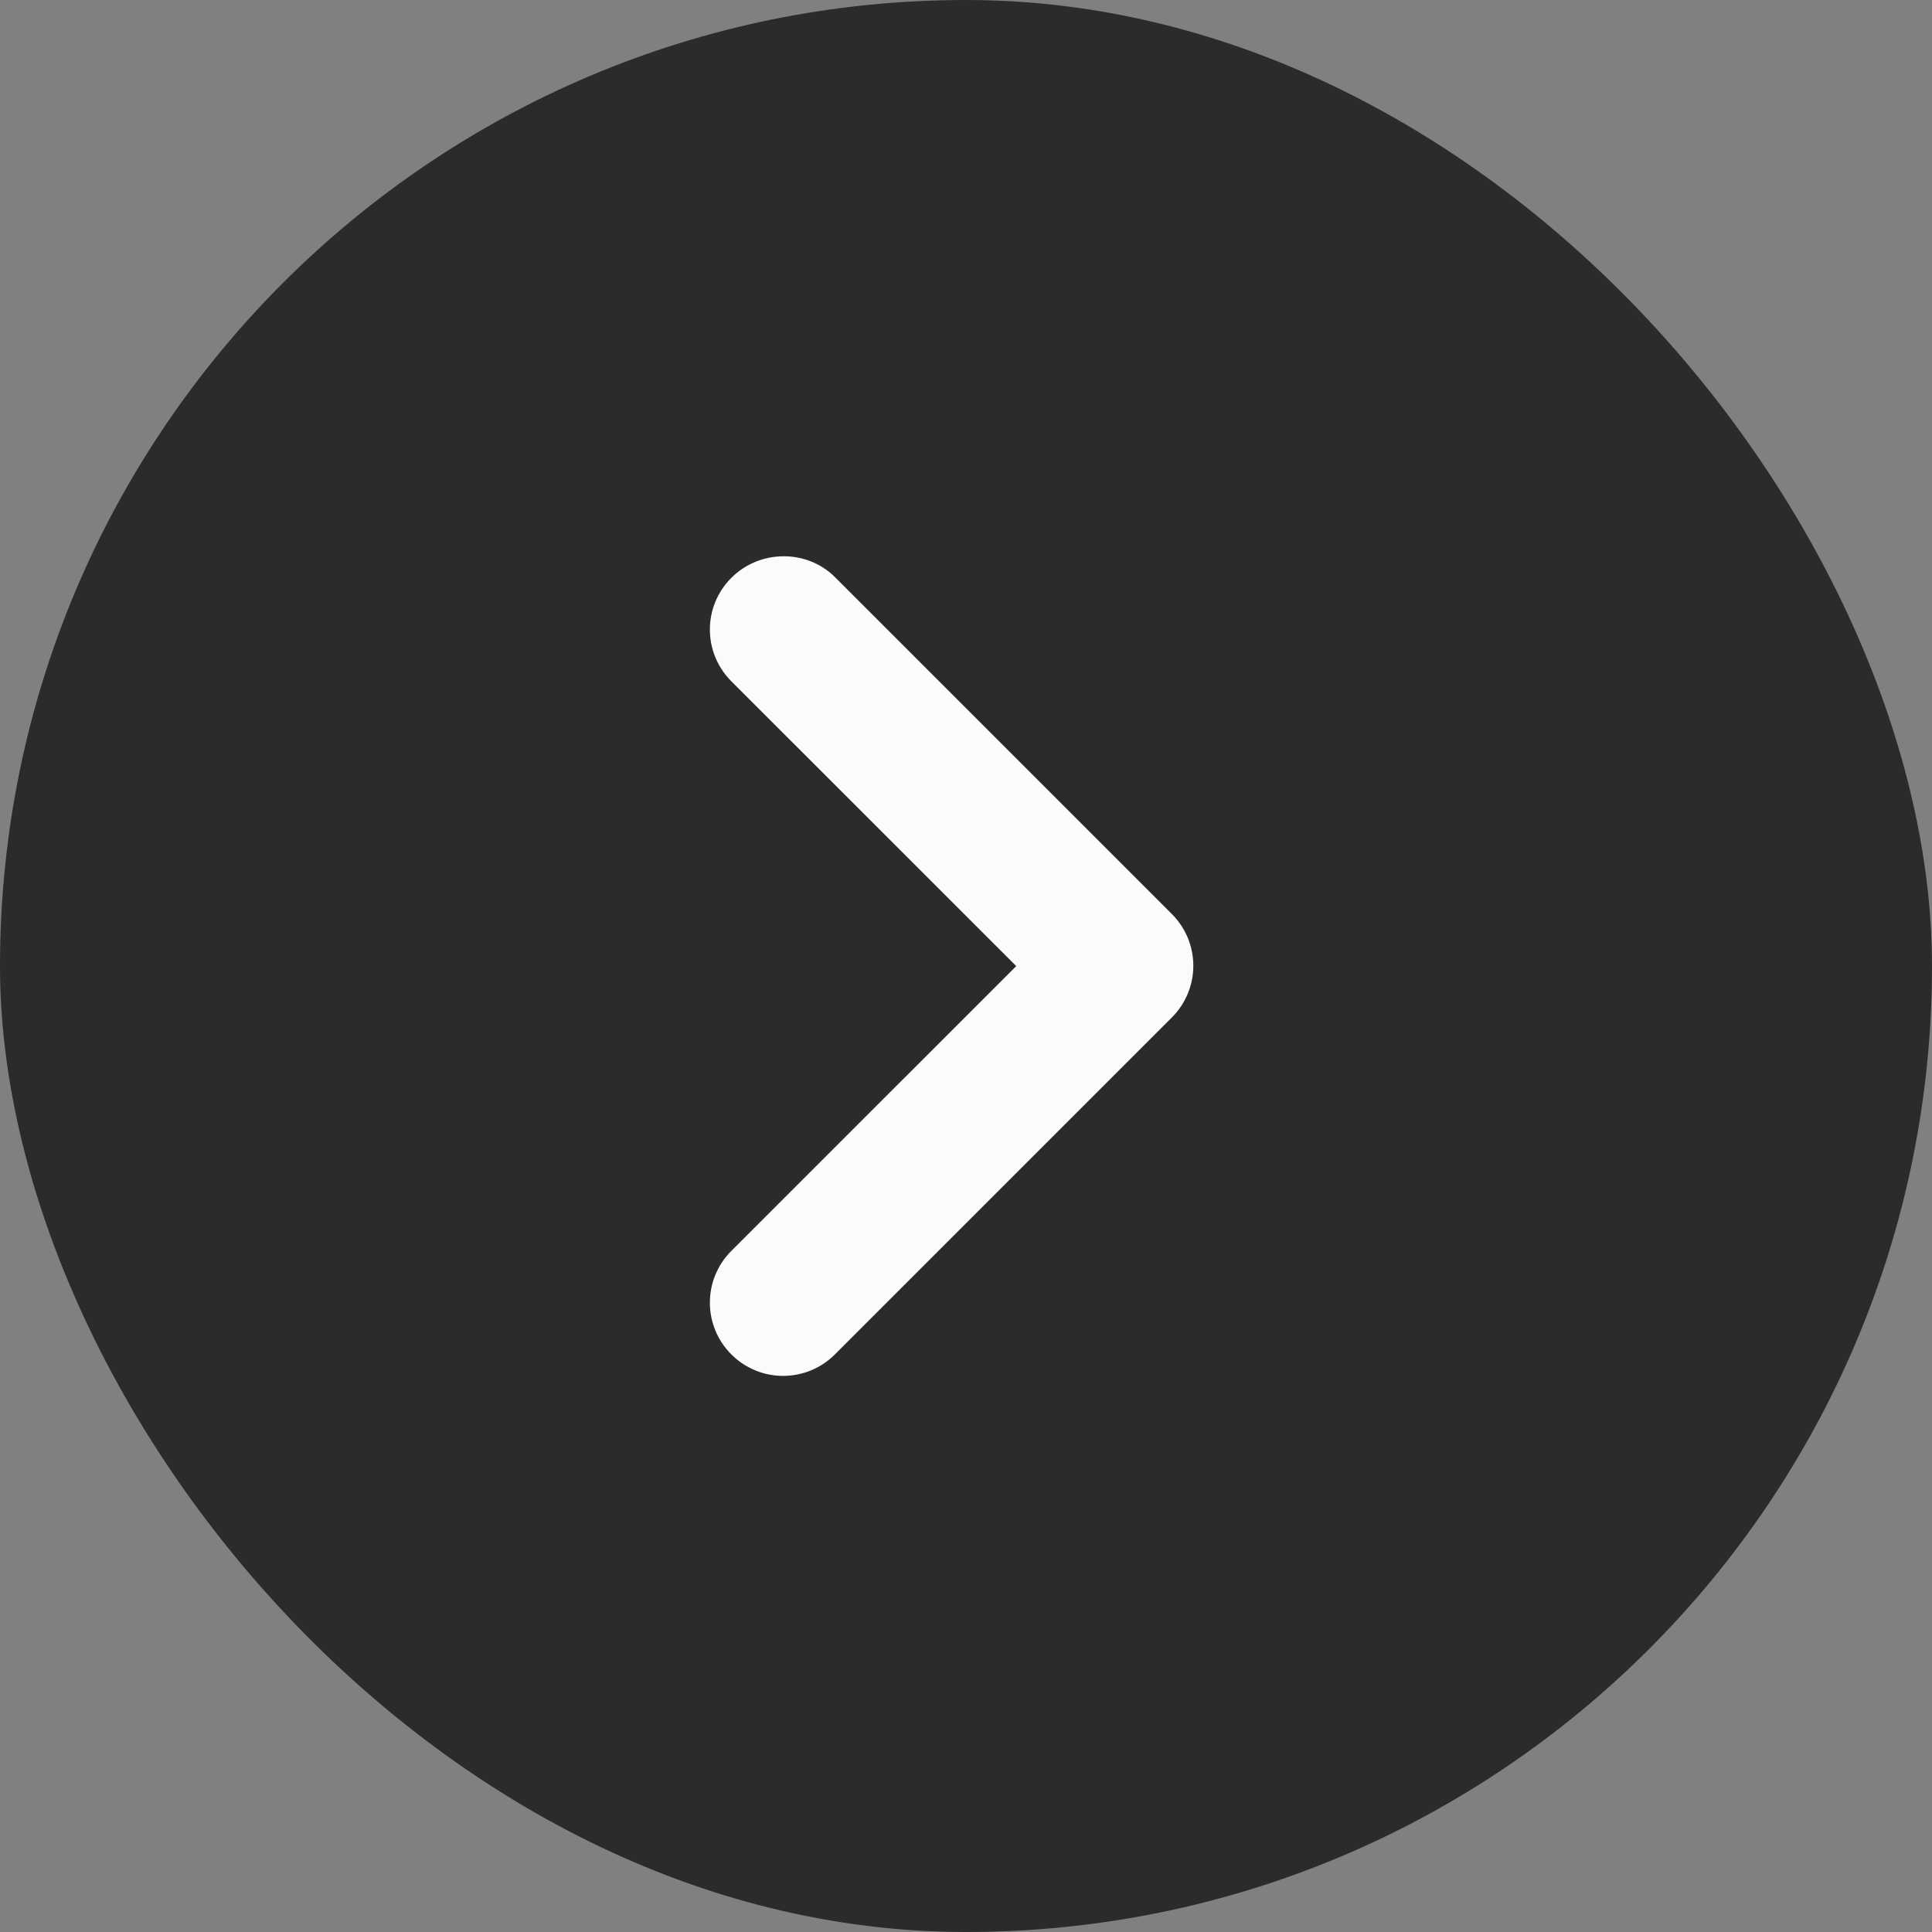 <svg width="22" height="22" viewBox="0 0 22 22" fill="none" xmlns="http://www.w3.org/2000/svg">
<rect x="0" y="0" width="22" height="22" fill="#808080" stroke="none"/>
<rect width="22" height="22" rx="11" fill="#2B2B2B"/>
<path d="M8.328 6.58C8.002 6.906 8.002 7.432 8.328 7.758L11.572 11.001L8.328 14.244C8.002 14.57 8.002 15.097 8.328 15.423C8.654 15.749 9.181 15.749 9.507 15.423L13.344 11.586C13.67 11.26 13.67 10.734 13.344 10.408L9.507 6.571C9.189 6.254 8.654 6.254 8.328 6.58Z" fill="#FBFBFB"/>
</svg>

